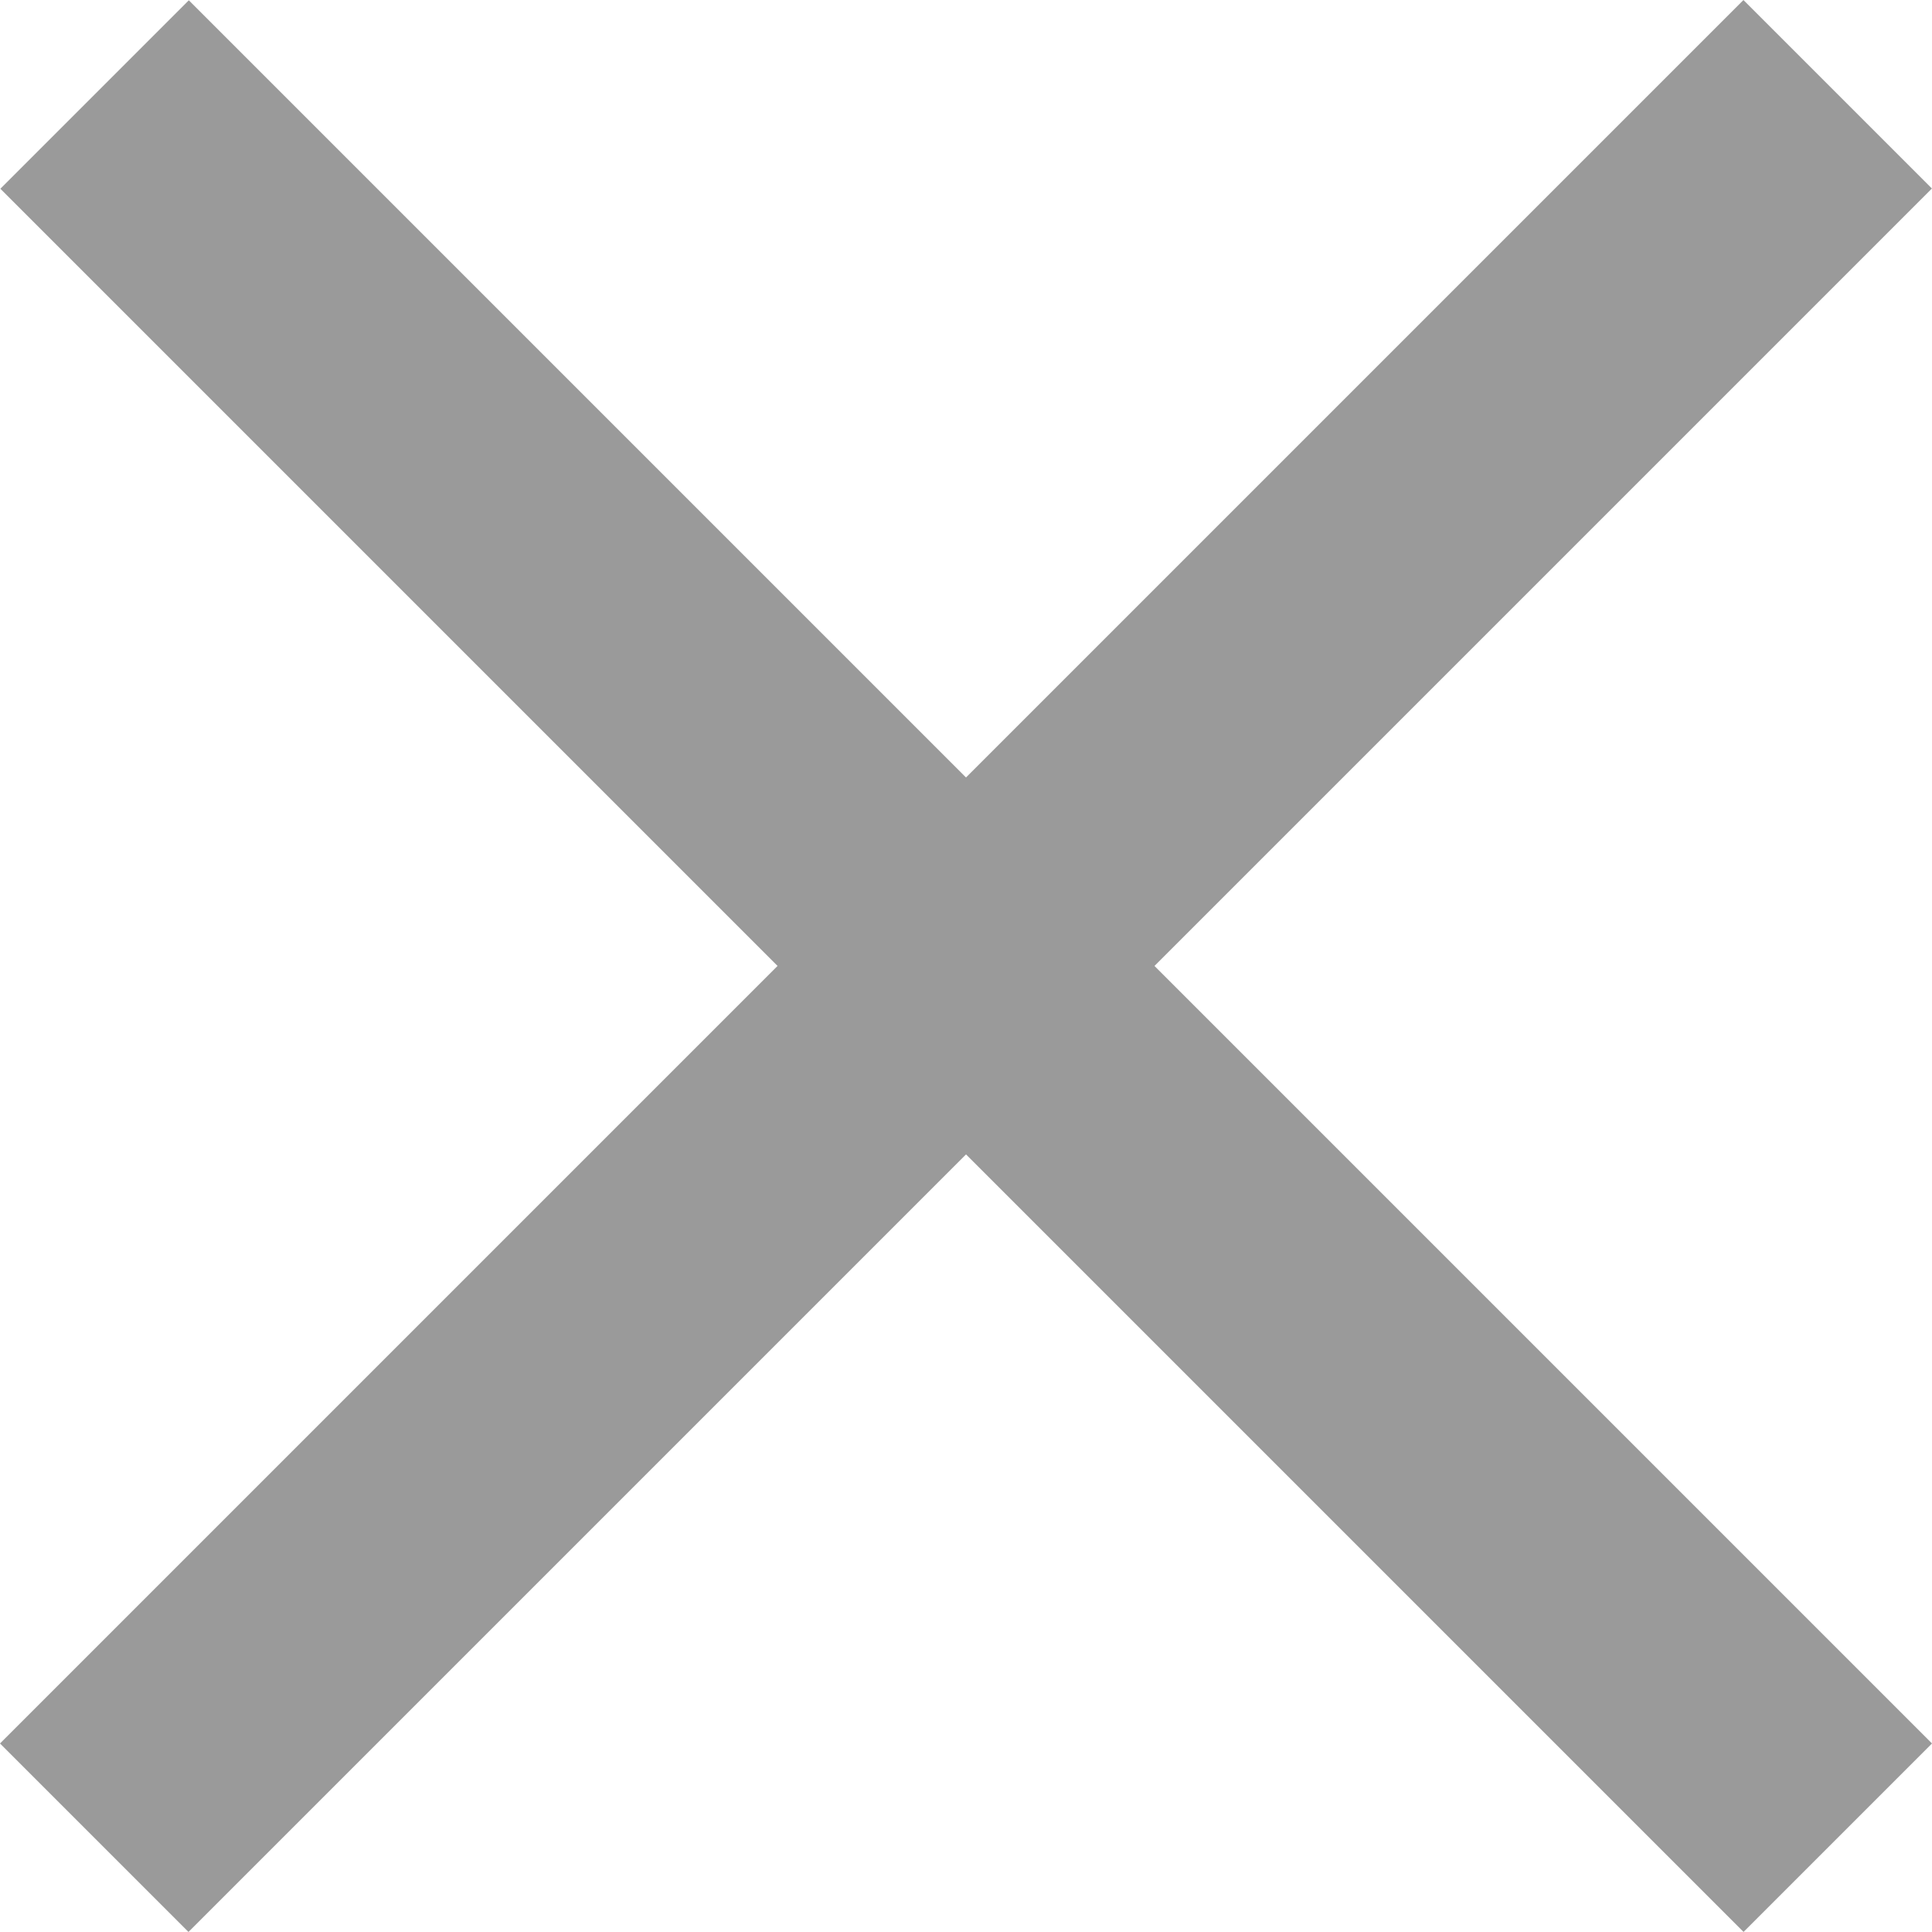 <svg width="26" height="26" viewBox="0 0 26 26" fill="none" xmlns="http://www.w3.org/2000/svg">
<rect y="23.463" width="33.181" height="3.587" transform="rotate(-45 0 23.463)" fill="#9A9A9A"/>
<rect width="33.181" height="3.587" transform="matrix(-0.707 -0.707 -0.707 0.707 26 23.463)" fill="#9A9A9A"/>
</svg>
